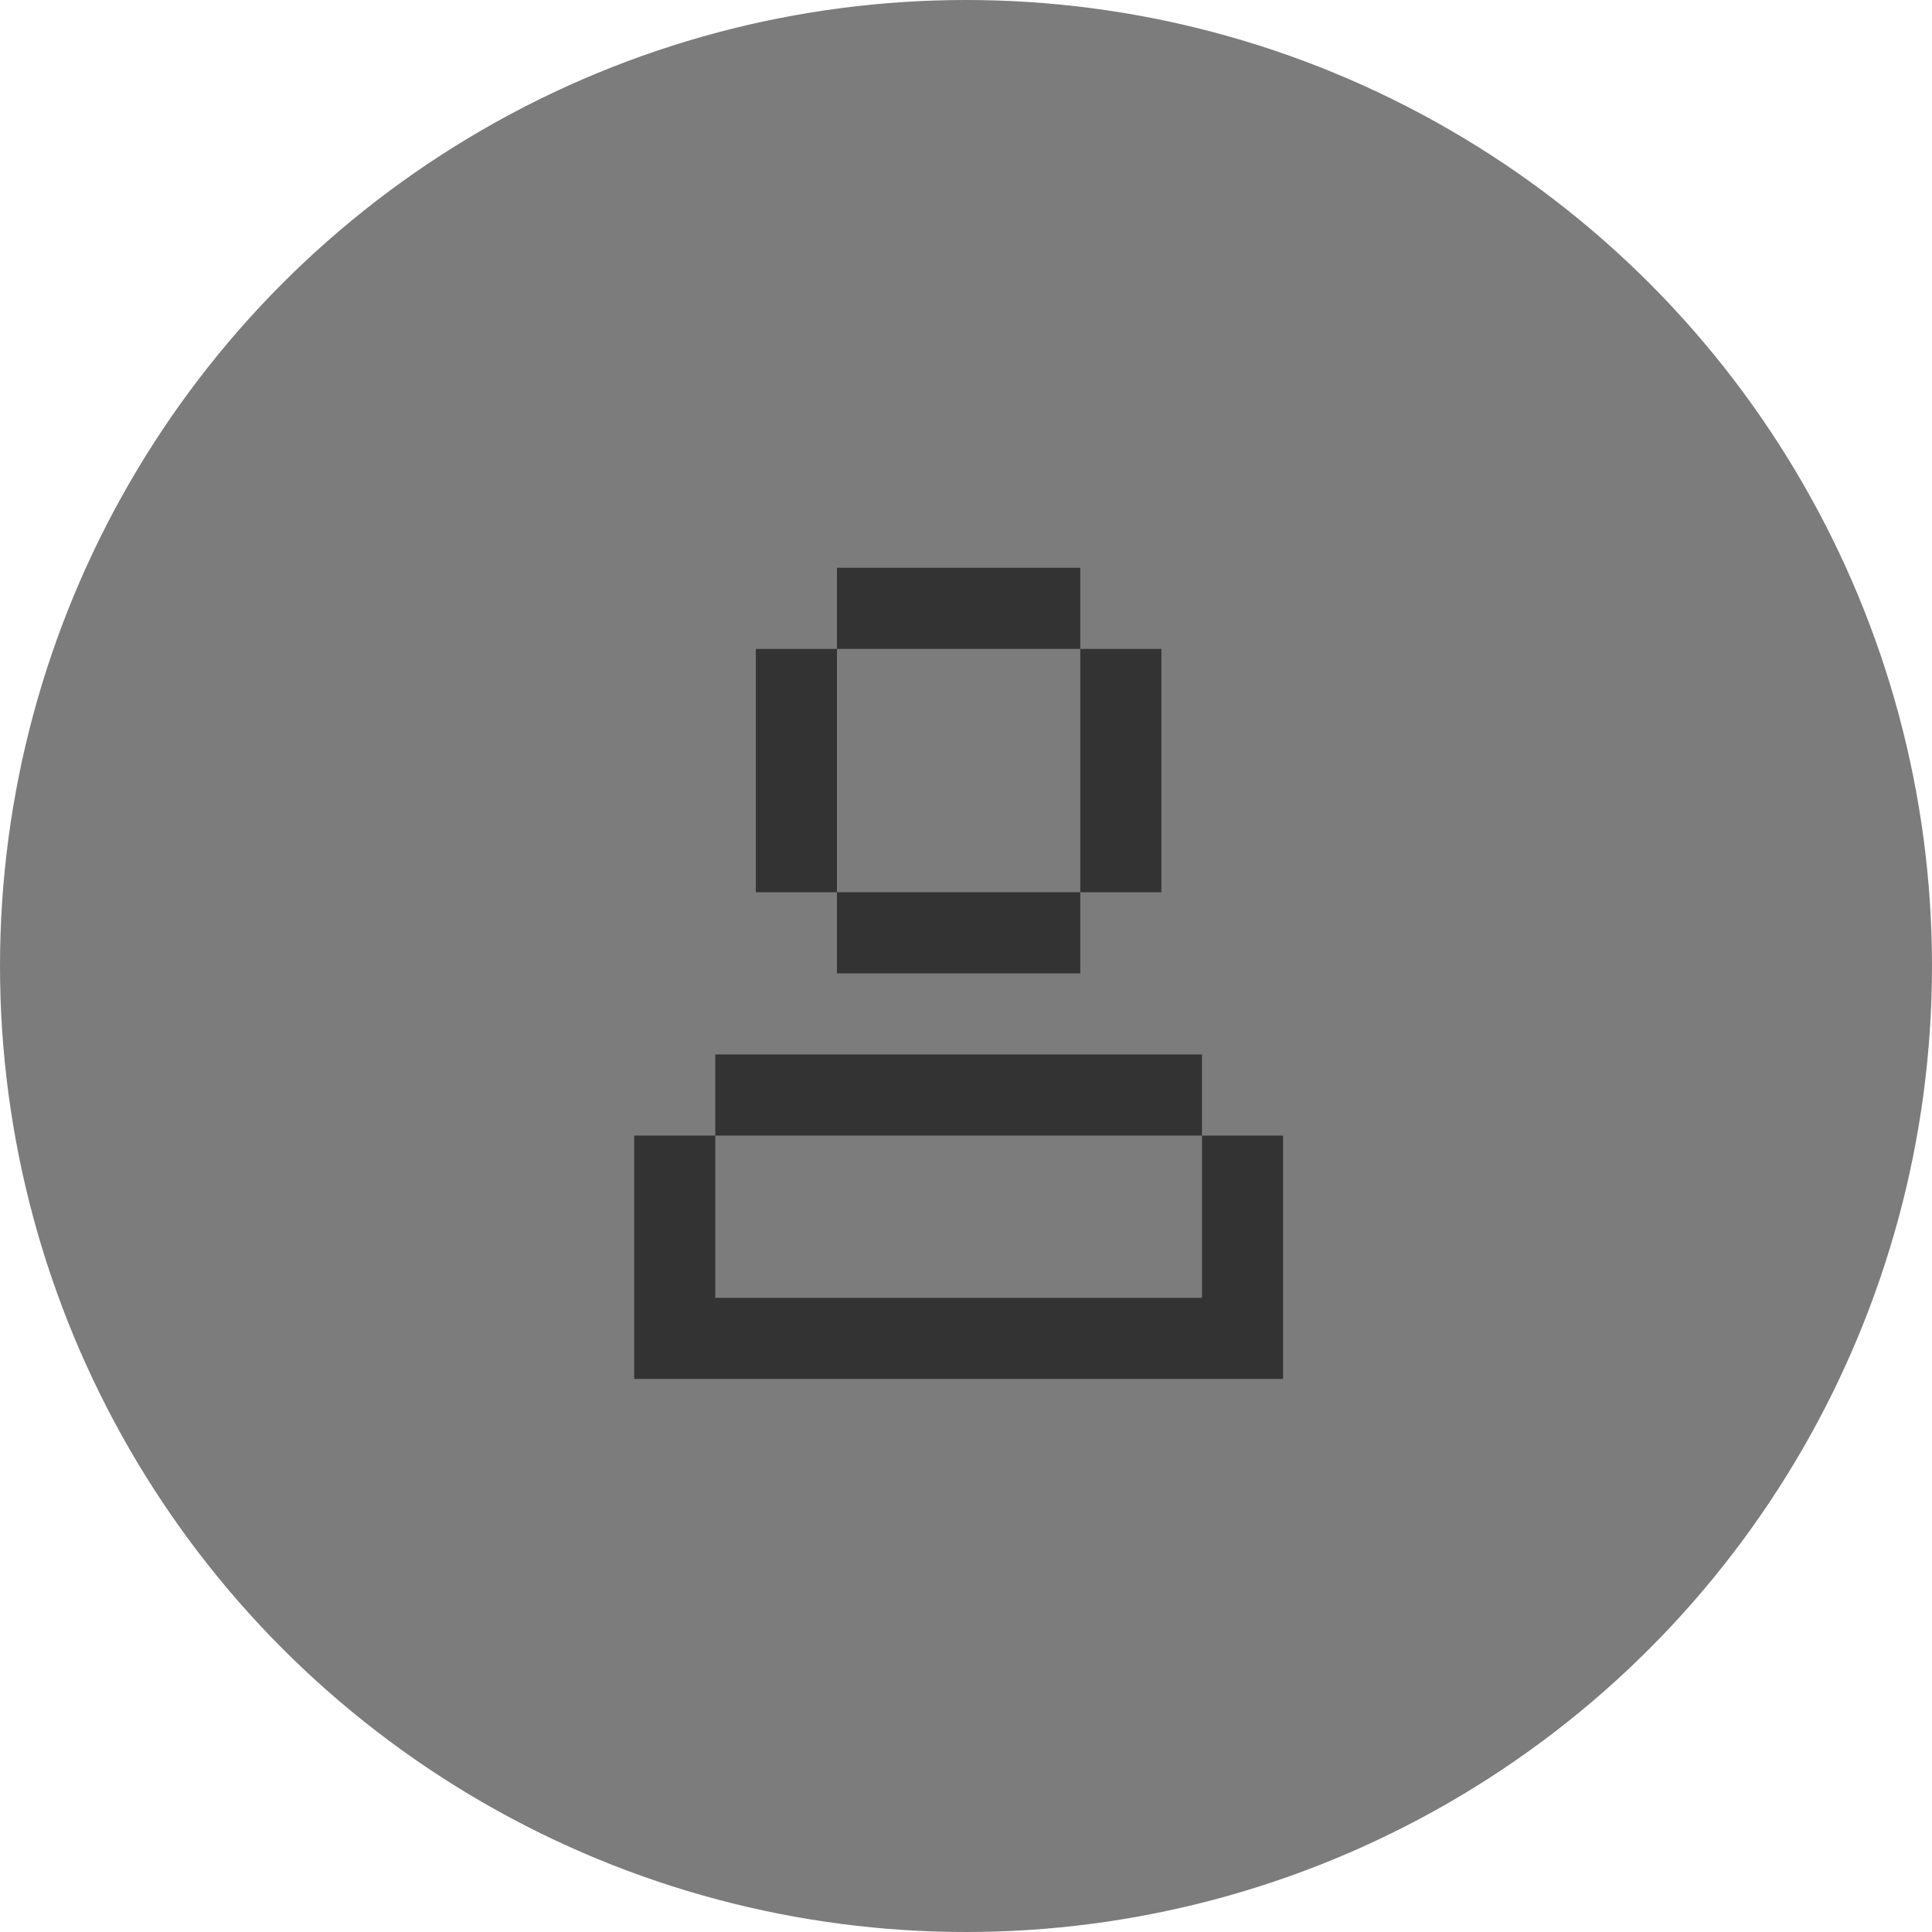 <svg width="69" height="69" viewBox="0 0 69 69" fill="none" xmlns="http://www.w3.org/2000/svg">
<circle cx="34.5" cy="34.5" r="34.5" fill="#7C7C7C"/>
<path d="M38.582 20.278H29.891V23.175H26.994V31.866H29.891V23.175H38.582V20.278ZM38.582 31.866H29.891V34.763H38.582V31.866ZM38.582 23.175H41.479V31.866H38.582V23.175ZM22.649 40.557H25.546V37.66H42.928V40.557H25.546V46.351H42.928V40.557H45.824V49.248H22.649V40.557Z" fill="#333333"/>
</svg>

